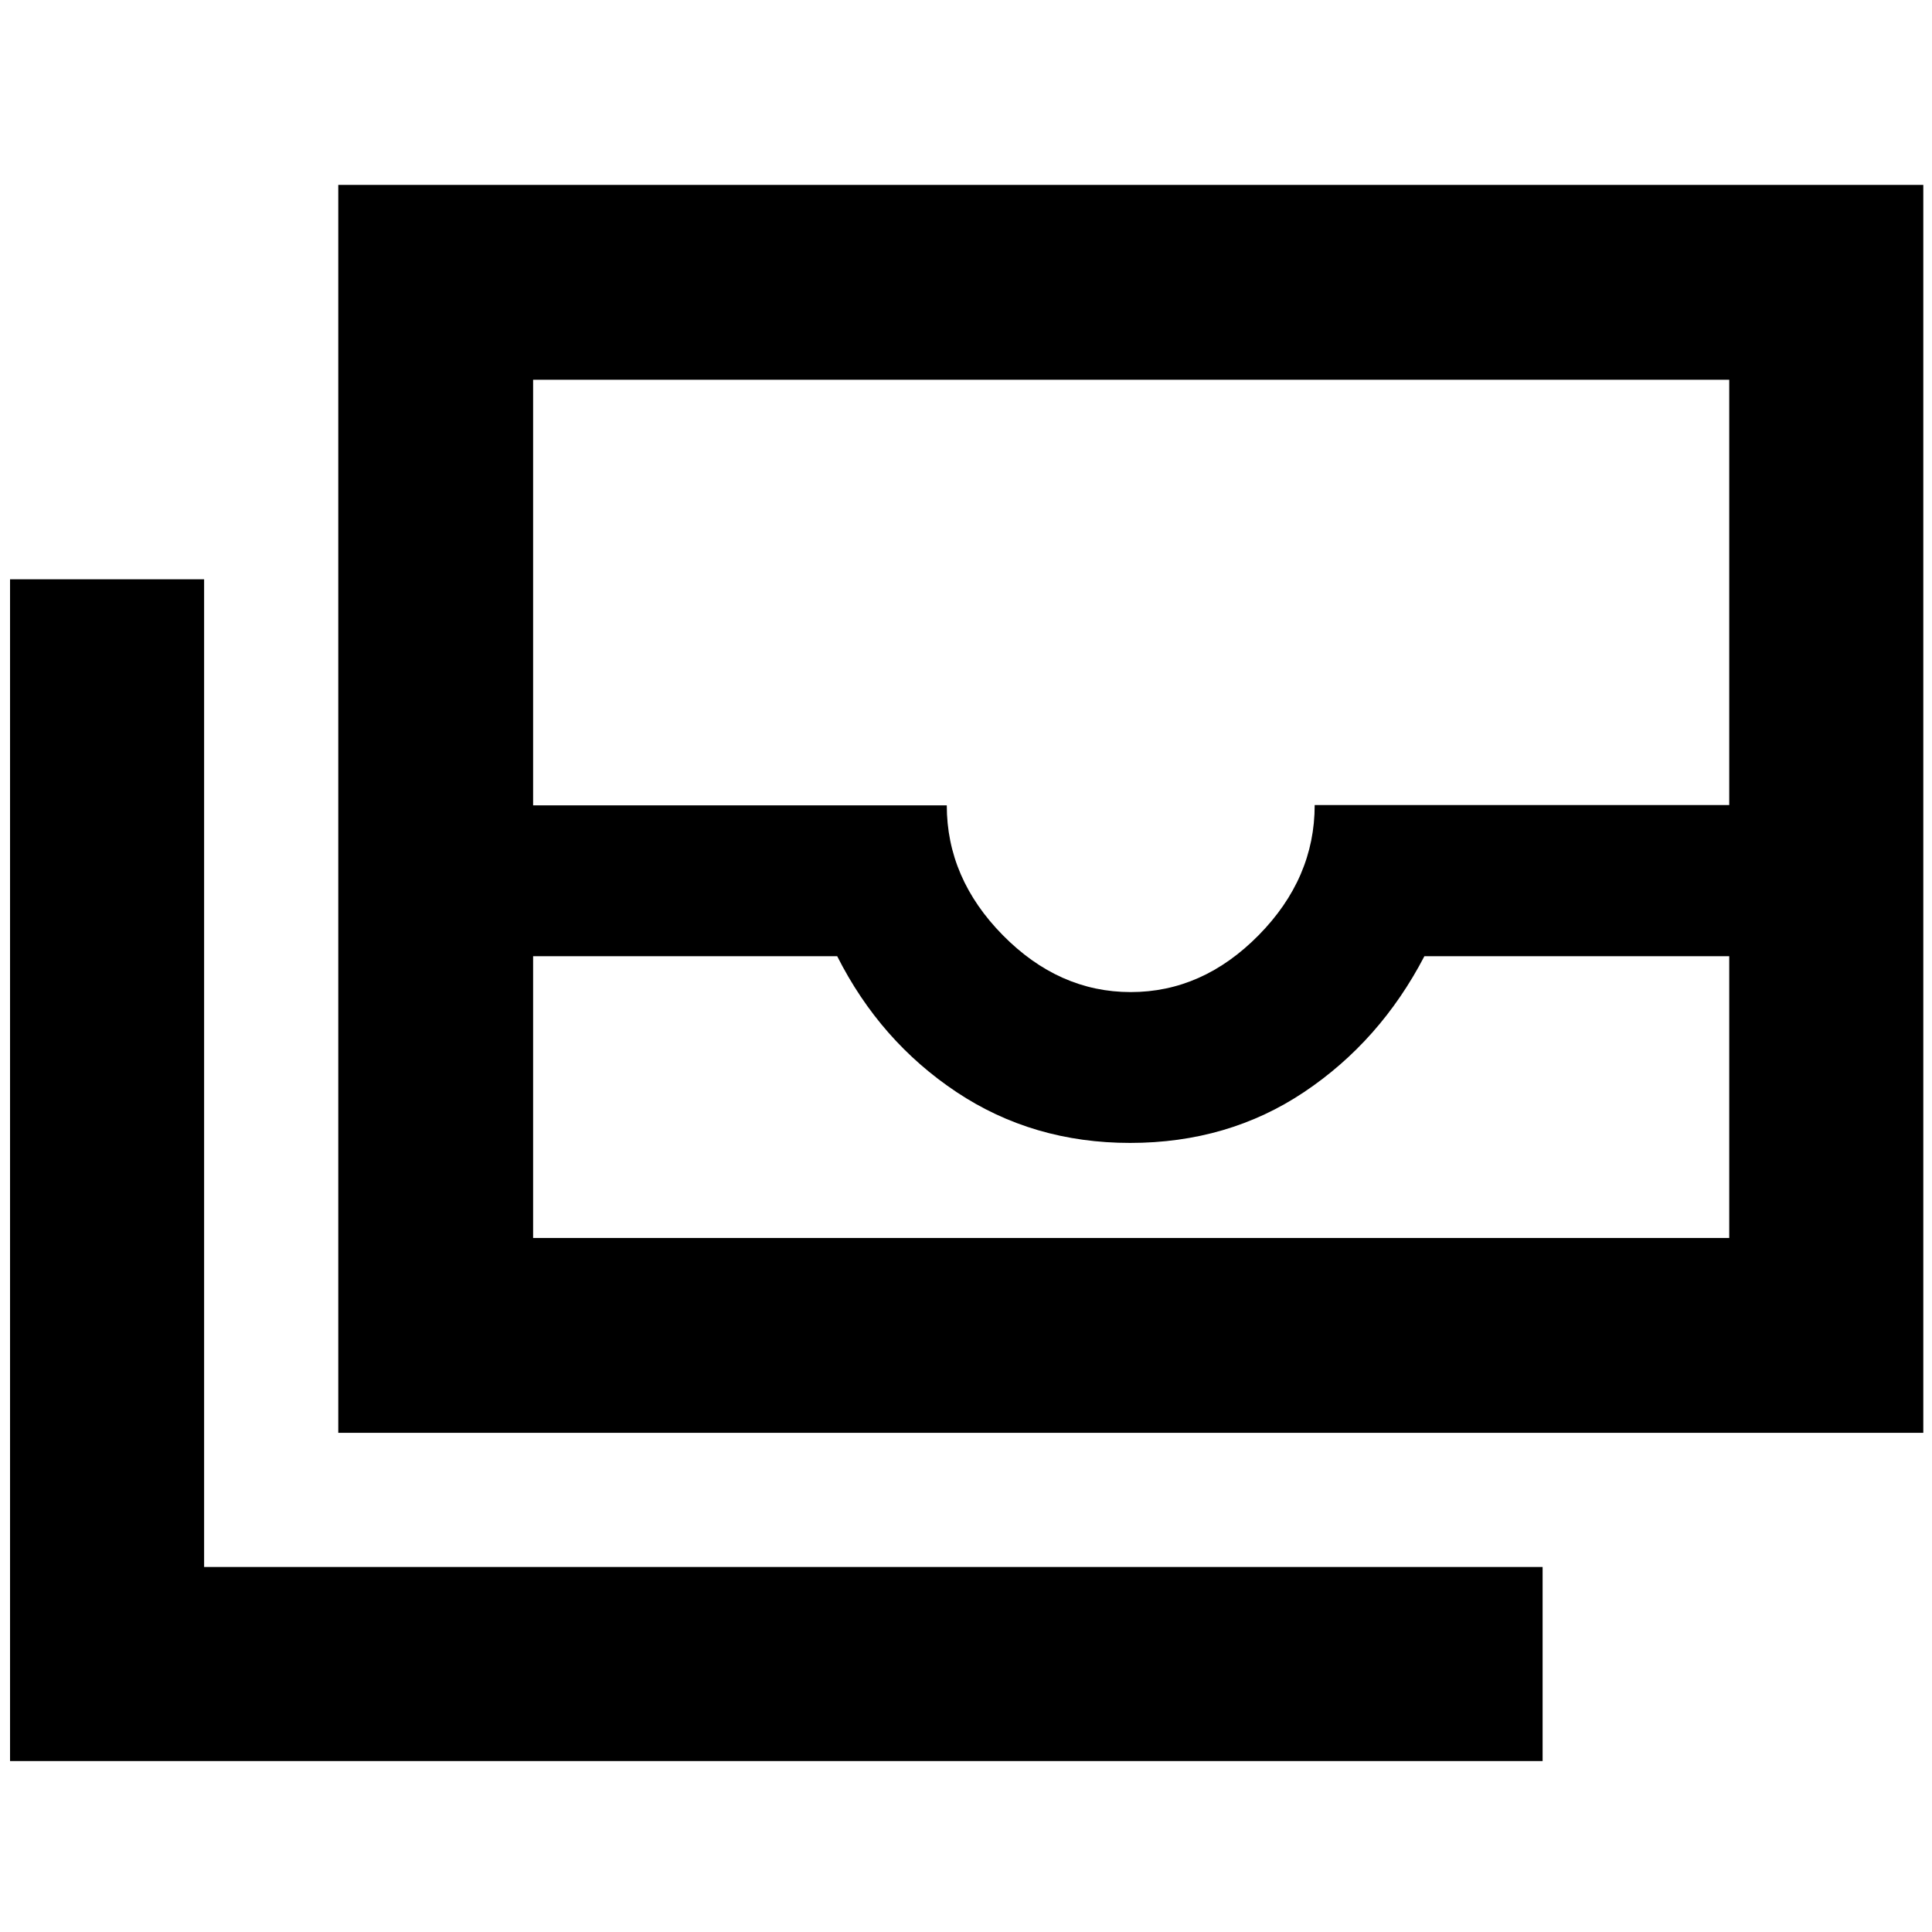 <svg xmlns="http://www.w3.org/2000/svg" height="40" viewBox="0 -960 960 960" width="40"><path d="M168.09-248.04v-620.08h787.59v620.08H168.09Zm96.81-236.82v140h594.35v-140H707.77q-21.97 42.19-59.74 67.48-37.77 25.29-86.48 25.29-48.33 0-86.29-25.29-37.96-25.29-59.26-67.48H264.9Zm296.96 17.82q35.7 0 63.55-28.26 27.85-28.26 27.85-64.67h205.99V-771.3H264.9v211.49h205.55q0 36.25 27.85 64.51 27.86 28.26 63.56 28.26Zm204.65 382.1H4.99v-587.22h96.43v490.78h665.09v96.44ZM264.9-344.86h594.35H264.9Z"/></svg>